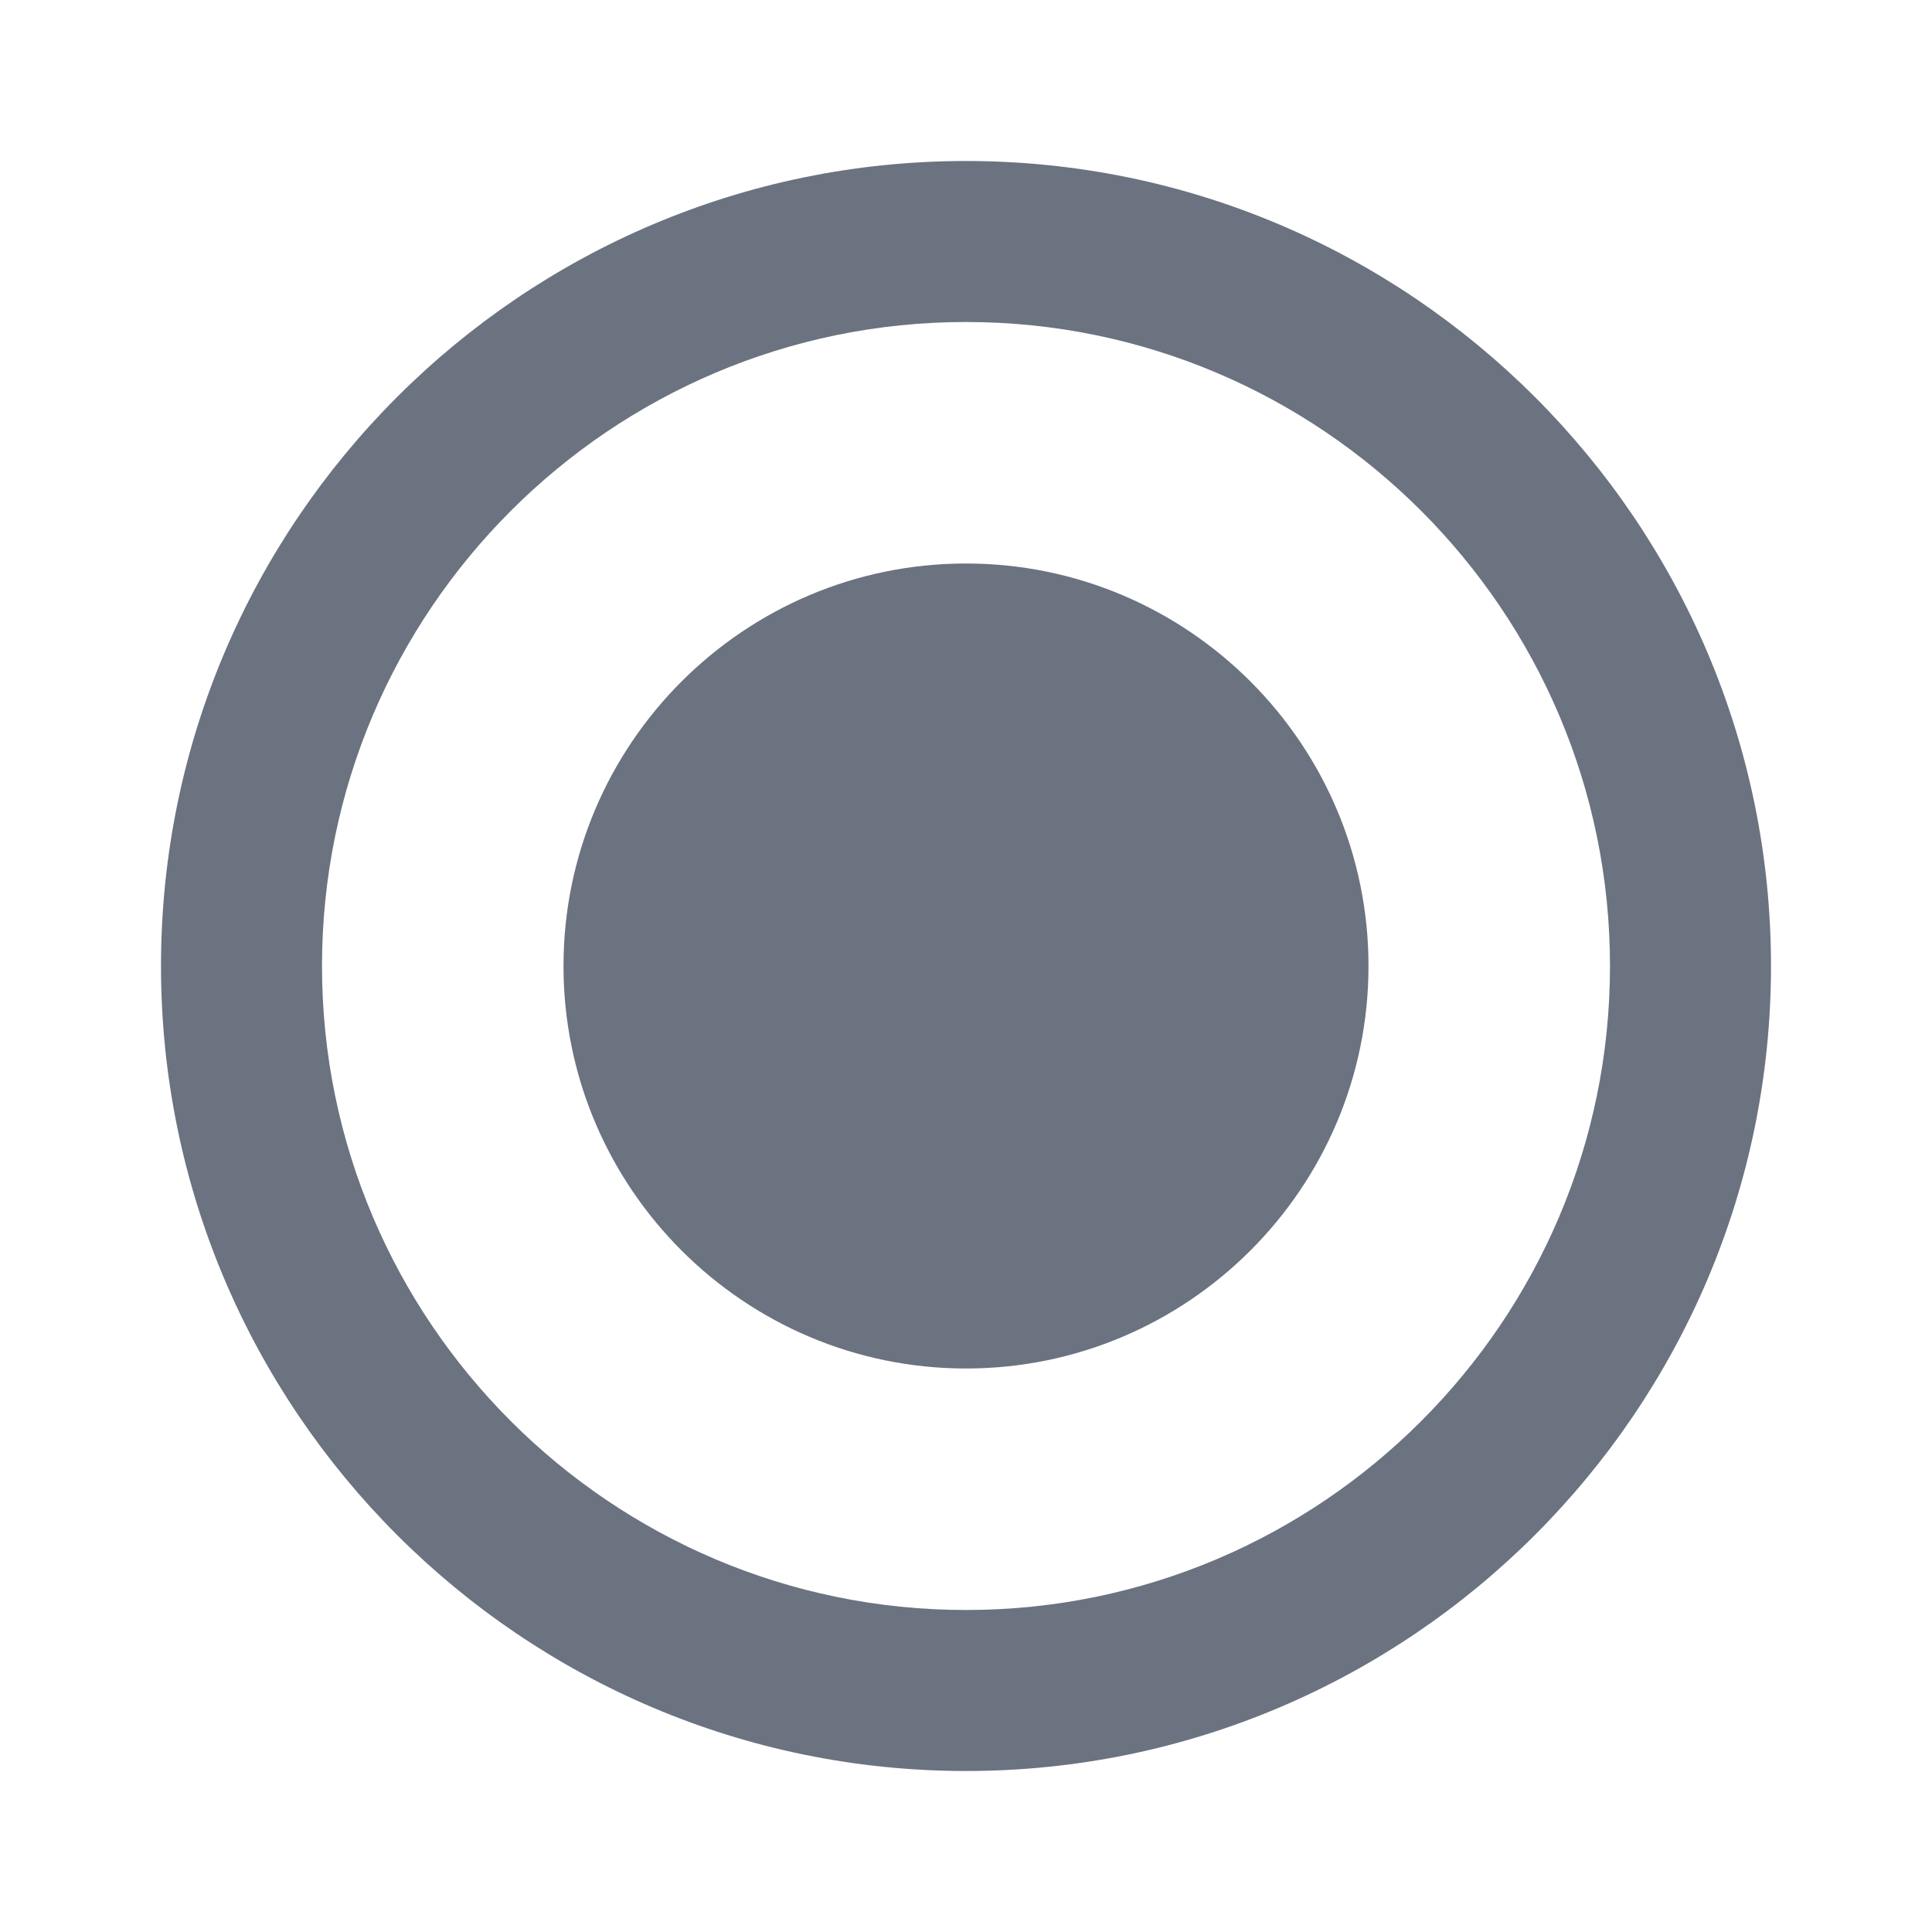 <svg fill="none" height="24" viewBox="0 0 24 24" width="24" xmlns="http://www.w3.org/2000/svg"><path clip-rule="evenodd" d="m12 7c-2.757 0-5 2.243-5 5 0 2.757 2.243 5 5 5 2.757 0 5-2.243 5-5 0-2.757-2.243-5-5-5zm0 13c-4.411 0-8-3.589-8-8 0-4.411 3.589-8 8-8 4.411 0 8 3.589 8 8 0 4.411-3.589 8-8 8zm0-18c-5.514 0-10 4.486-10 10s4.486 10 10 10c5.514 0 10-4.486 10-10s-4.486-10-10-10z" fill="#6b7280" fill-rule="evenodd"/></svg>